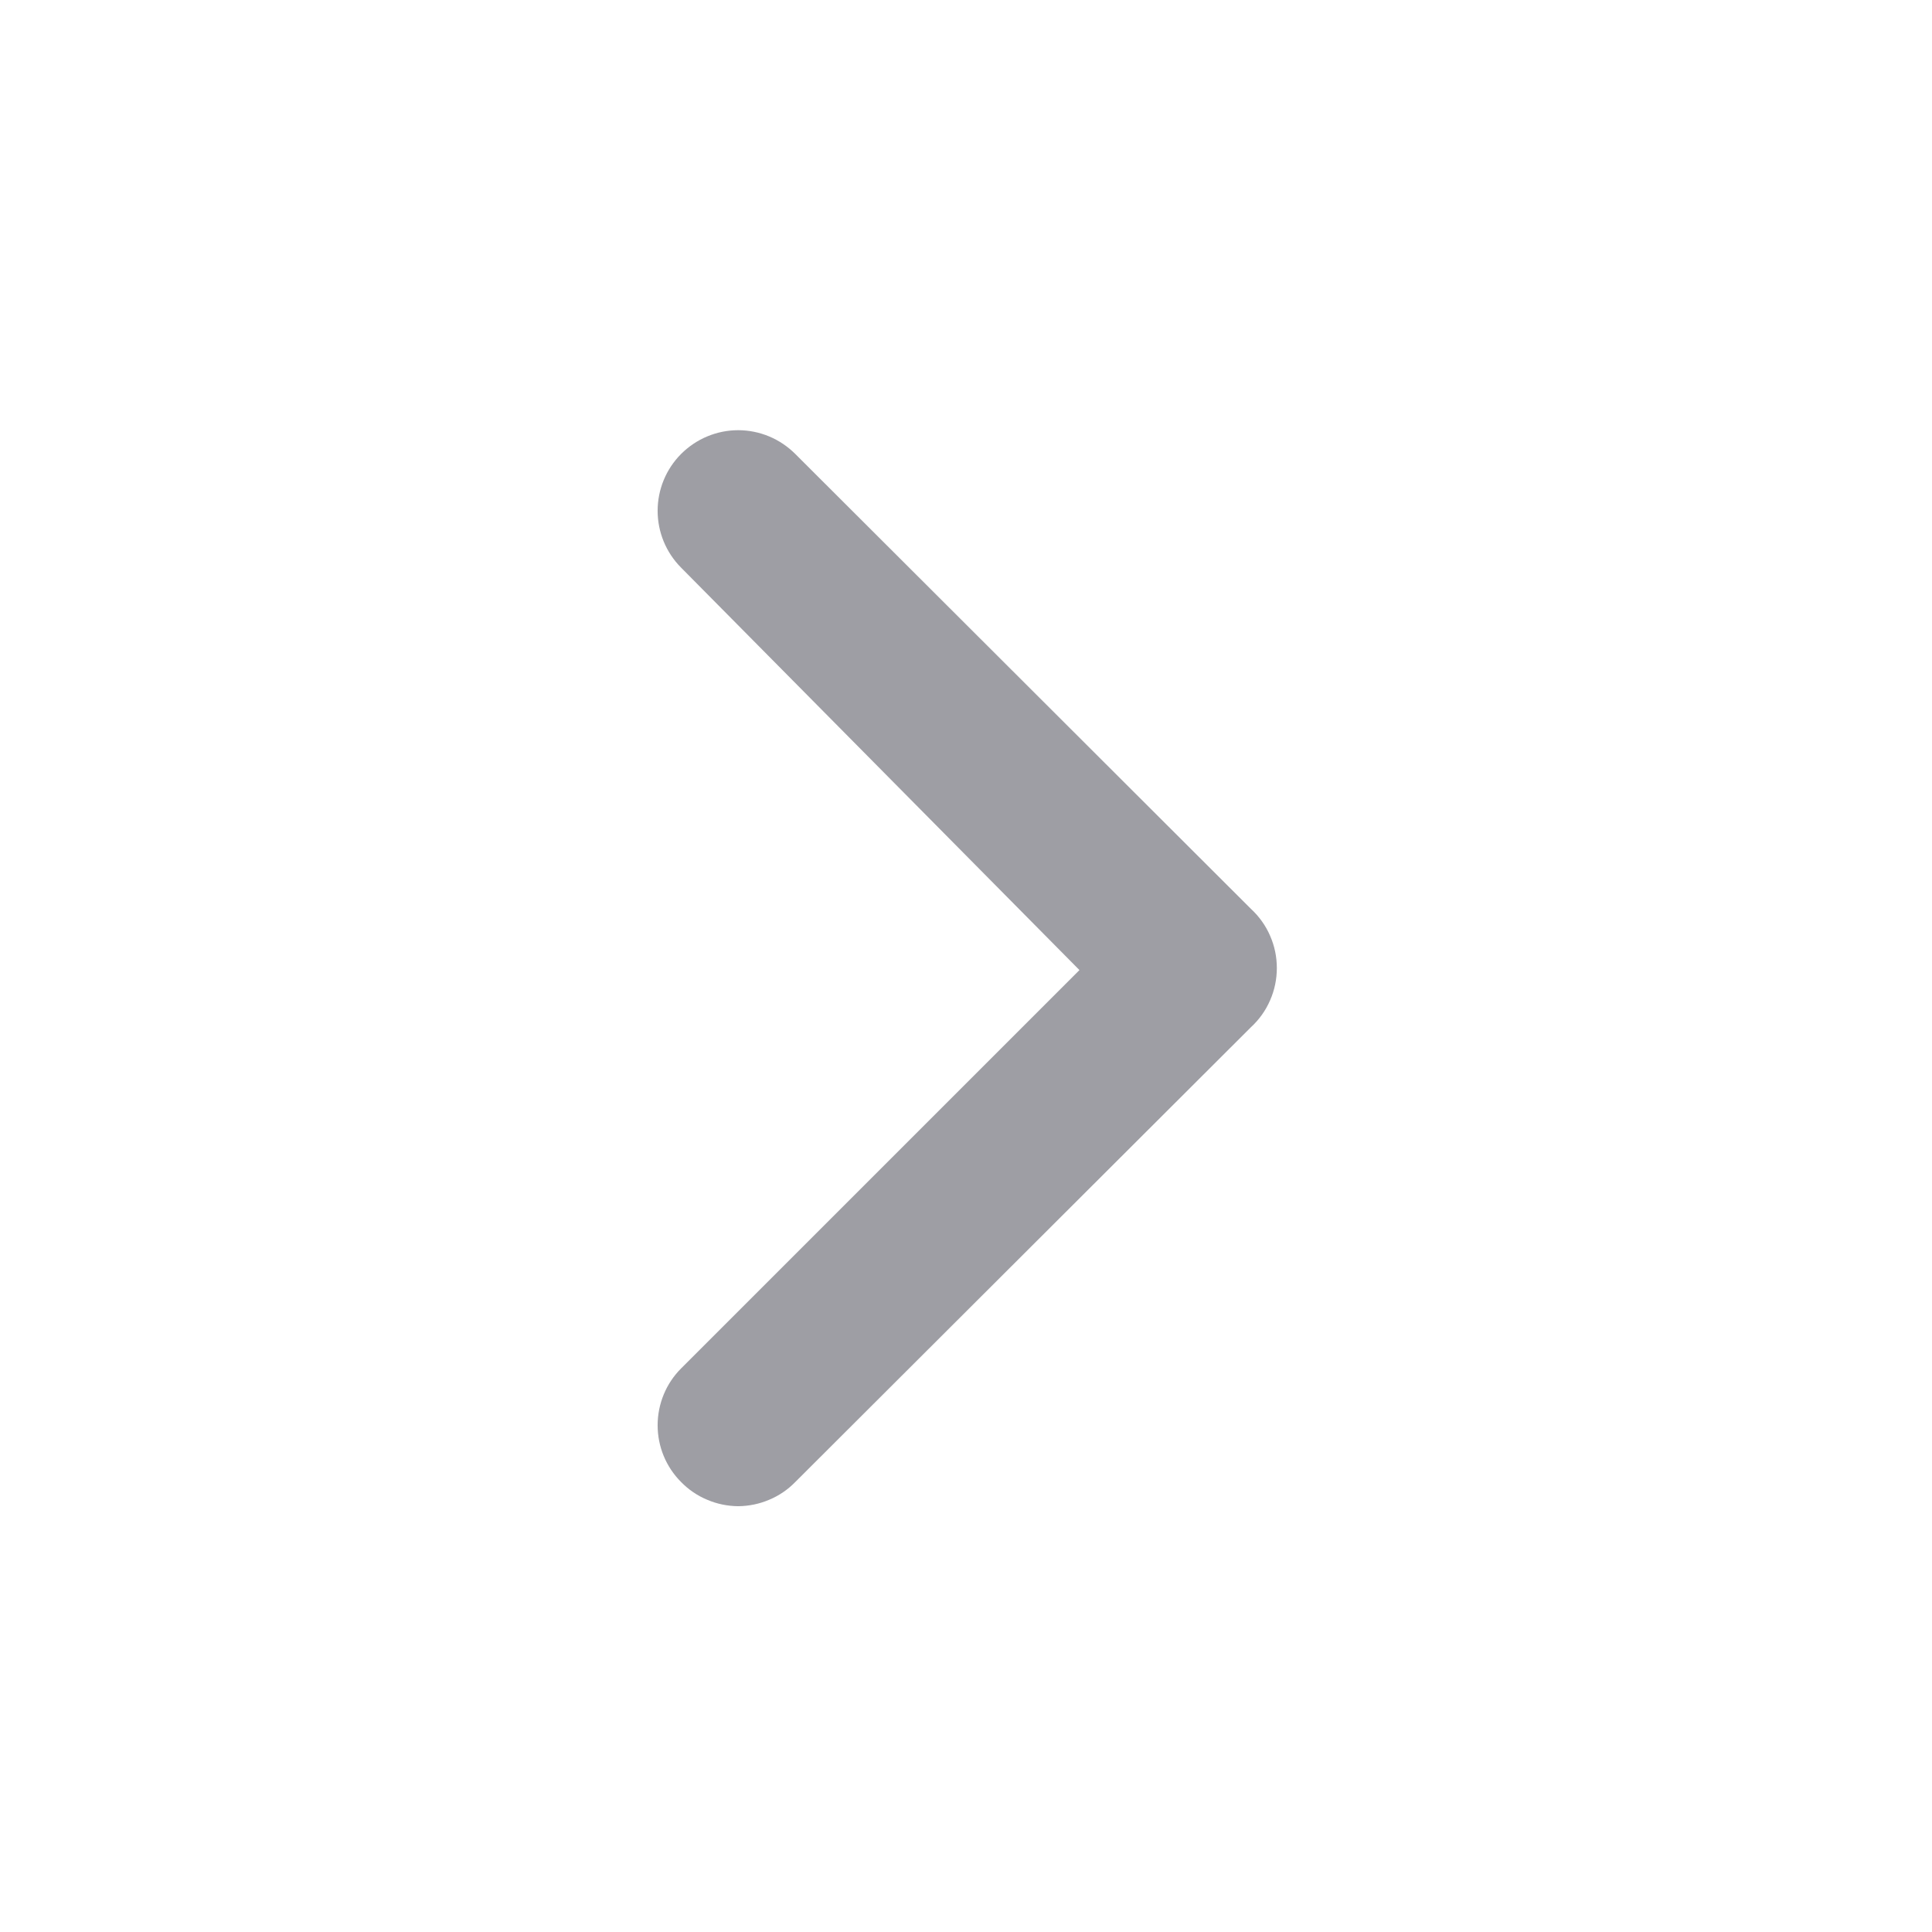 <svg xmlns="http://www.w3.org/2000/svg" width="18" height="18" viewBox="0 0 18 18" fill="none">
<path d="M11.655 8.468L7.41 4.23C7.34 4.16 7.257 4.104 7.166 4.066C7.075 4.028 6.976 4.008 6.877 4.008C6.778 4.008 6.68 4.028 6.589 4.066C6.498 4.104 6.415 4.16 6.345 4.23C6.205 4.371 6.127 4.561 6.127 4.759C6.127 4.957 6.205 5.147 6.345 5.288L10.057 9.038L6.345 12.75C6.205 12.89 6.127 13.081 6.127 13.279C6.127 13.477 6.205 13.667 6.345 13.807C6.414 13.878 6.497 13.935 6.589 13.973C6.68 14.012 6.778 14.032 6.877 14.033C6.977 14.032 7.075 14.012 7.166 13.973C7.258 13.935 7.341 13.878 7.41 13.807L11.655 9.57C11.731 9.5 11.792 9.415 11.833 9.32C11.875 9.225 11.896 9.122 11.896 9.019C11.896 8.915 11.875 8.813 11.833 8.718C11.792 8.623 11.731 8.538 11.655 8.468Z" fill="#9E9EA4"/>
</svg>